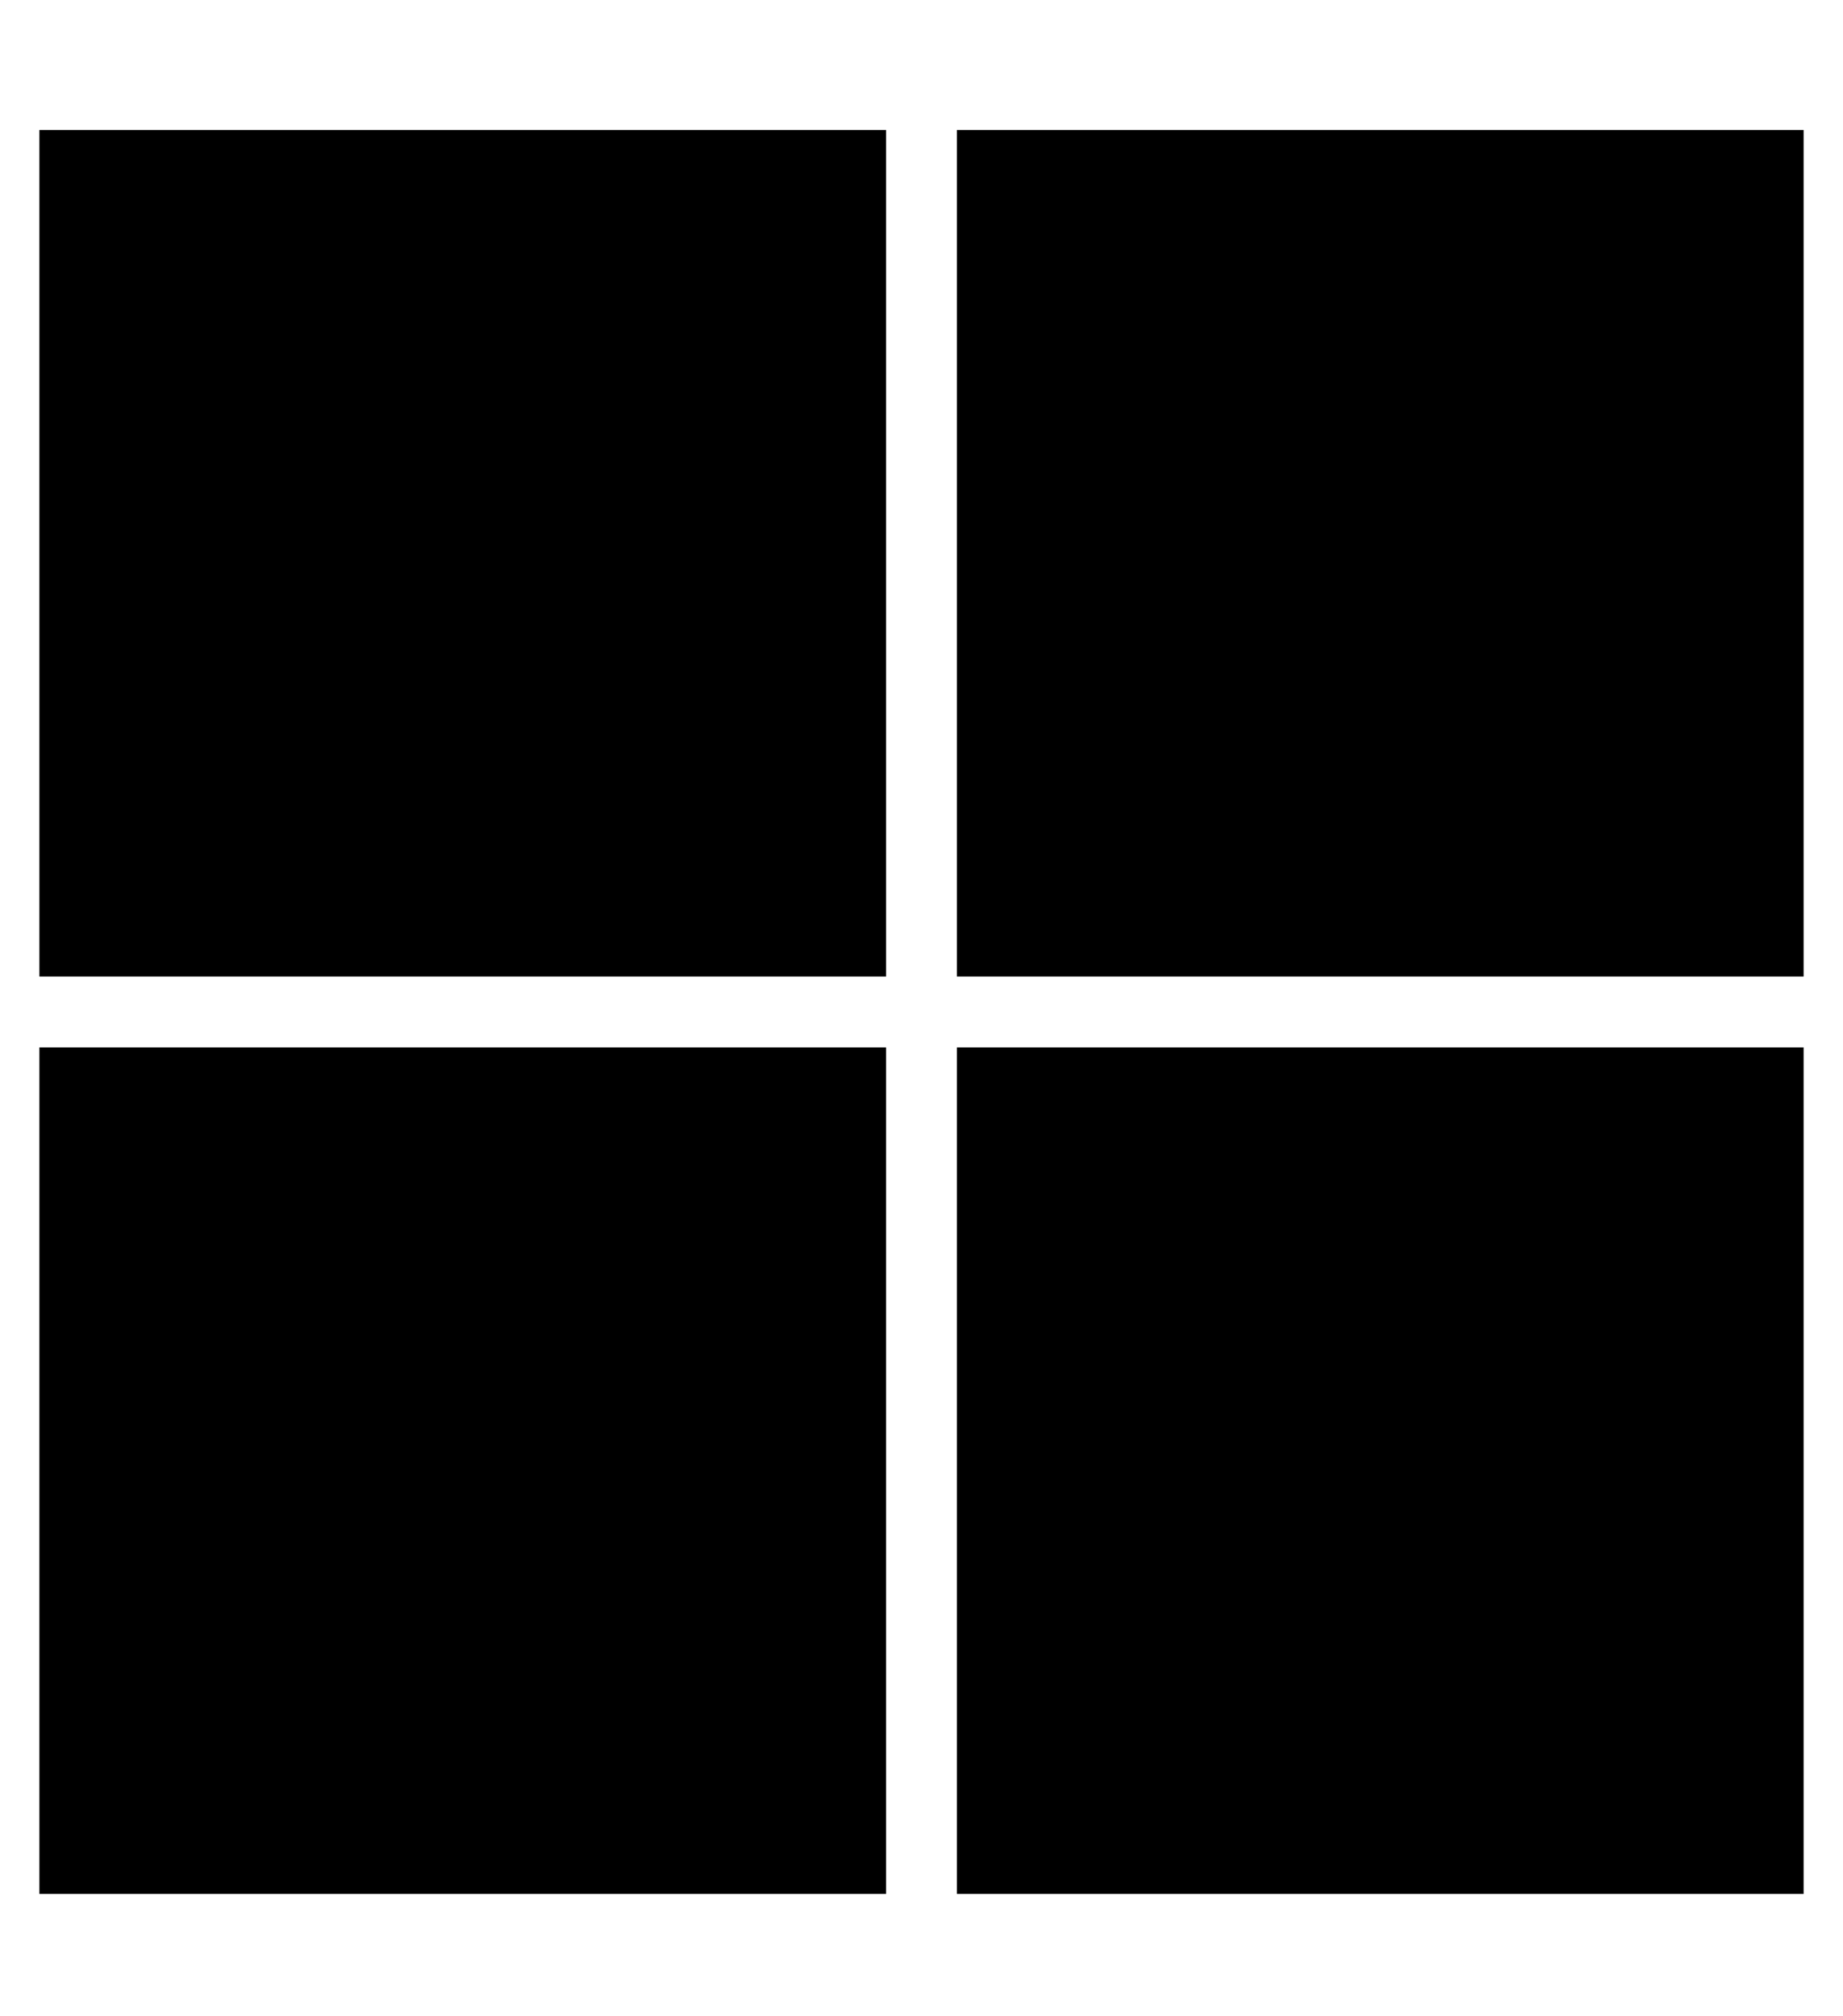 <?xml version="1.0" standalone="no"?>
<!DOCTYPE svg PUBLIC "-//W3C//DTD SVG 1.1//EN" "http://www.w3.org/Graphics/SVG/1.1/DTD/svg11.dtd" >
<svg xmlns="http://www.w3.org/2000/svg" xmlns:xlink="http://www.w3.org/1999/xlink" version="1.1" viewBox="-10 -40 468 512">
   <path fill="currentColor"
d="M0 -7h215h-215h215v215v0h-215v0v-215v0zM233 -7h215h-215h215v215v0h-215v0v-215v0zM0 226h215h-215h215v215v0h-215v0v-215v0zM233 226h215h-215h215v215v0h-215v0v-215v0z" />
</svg>
